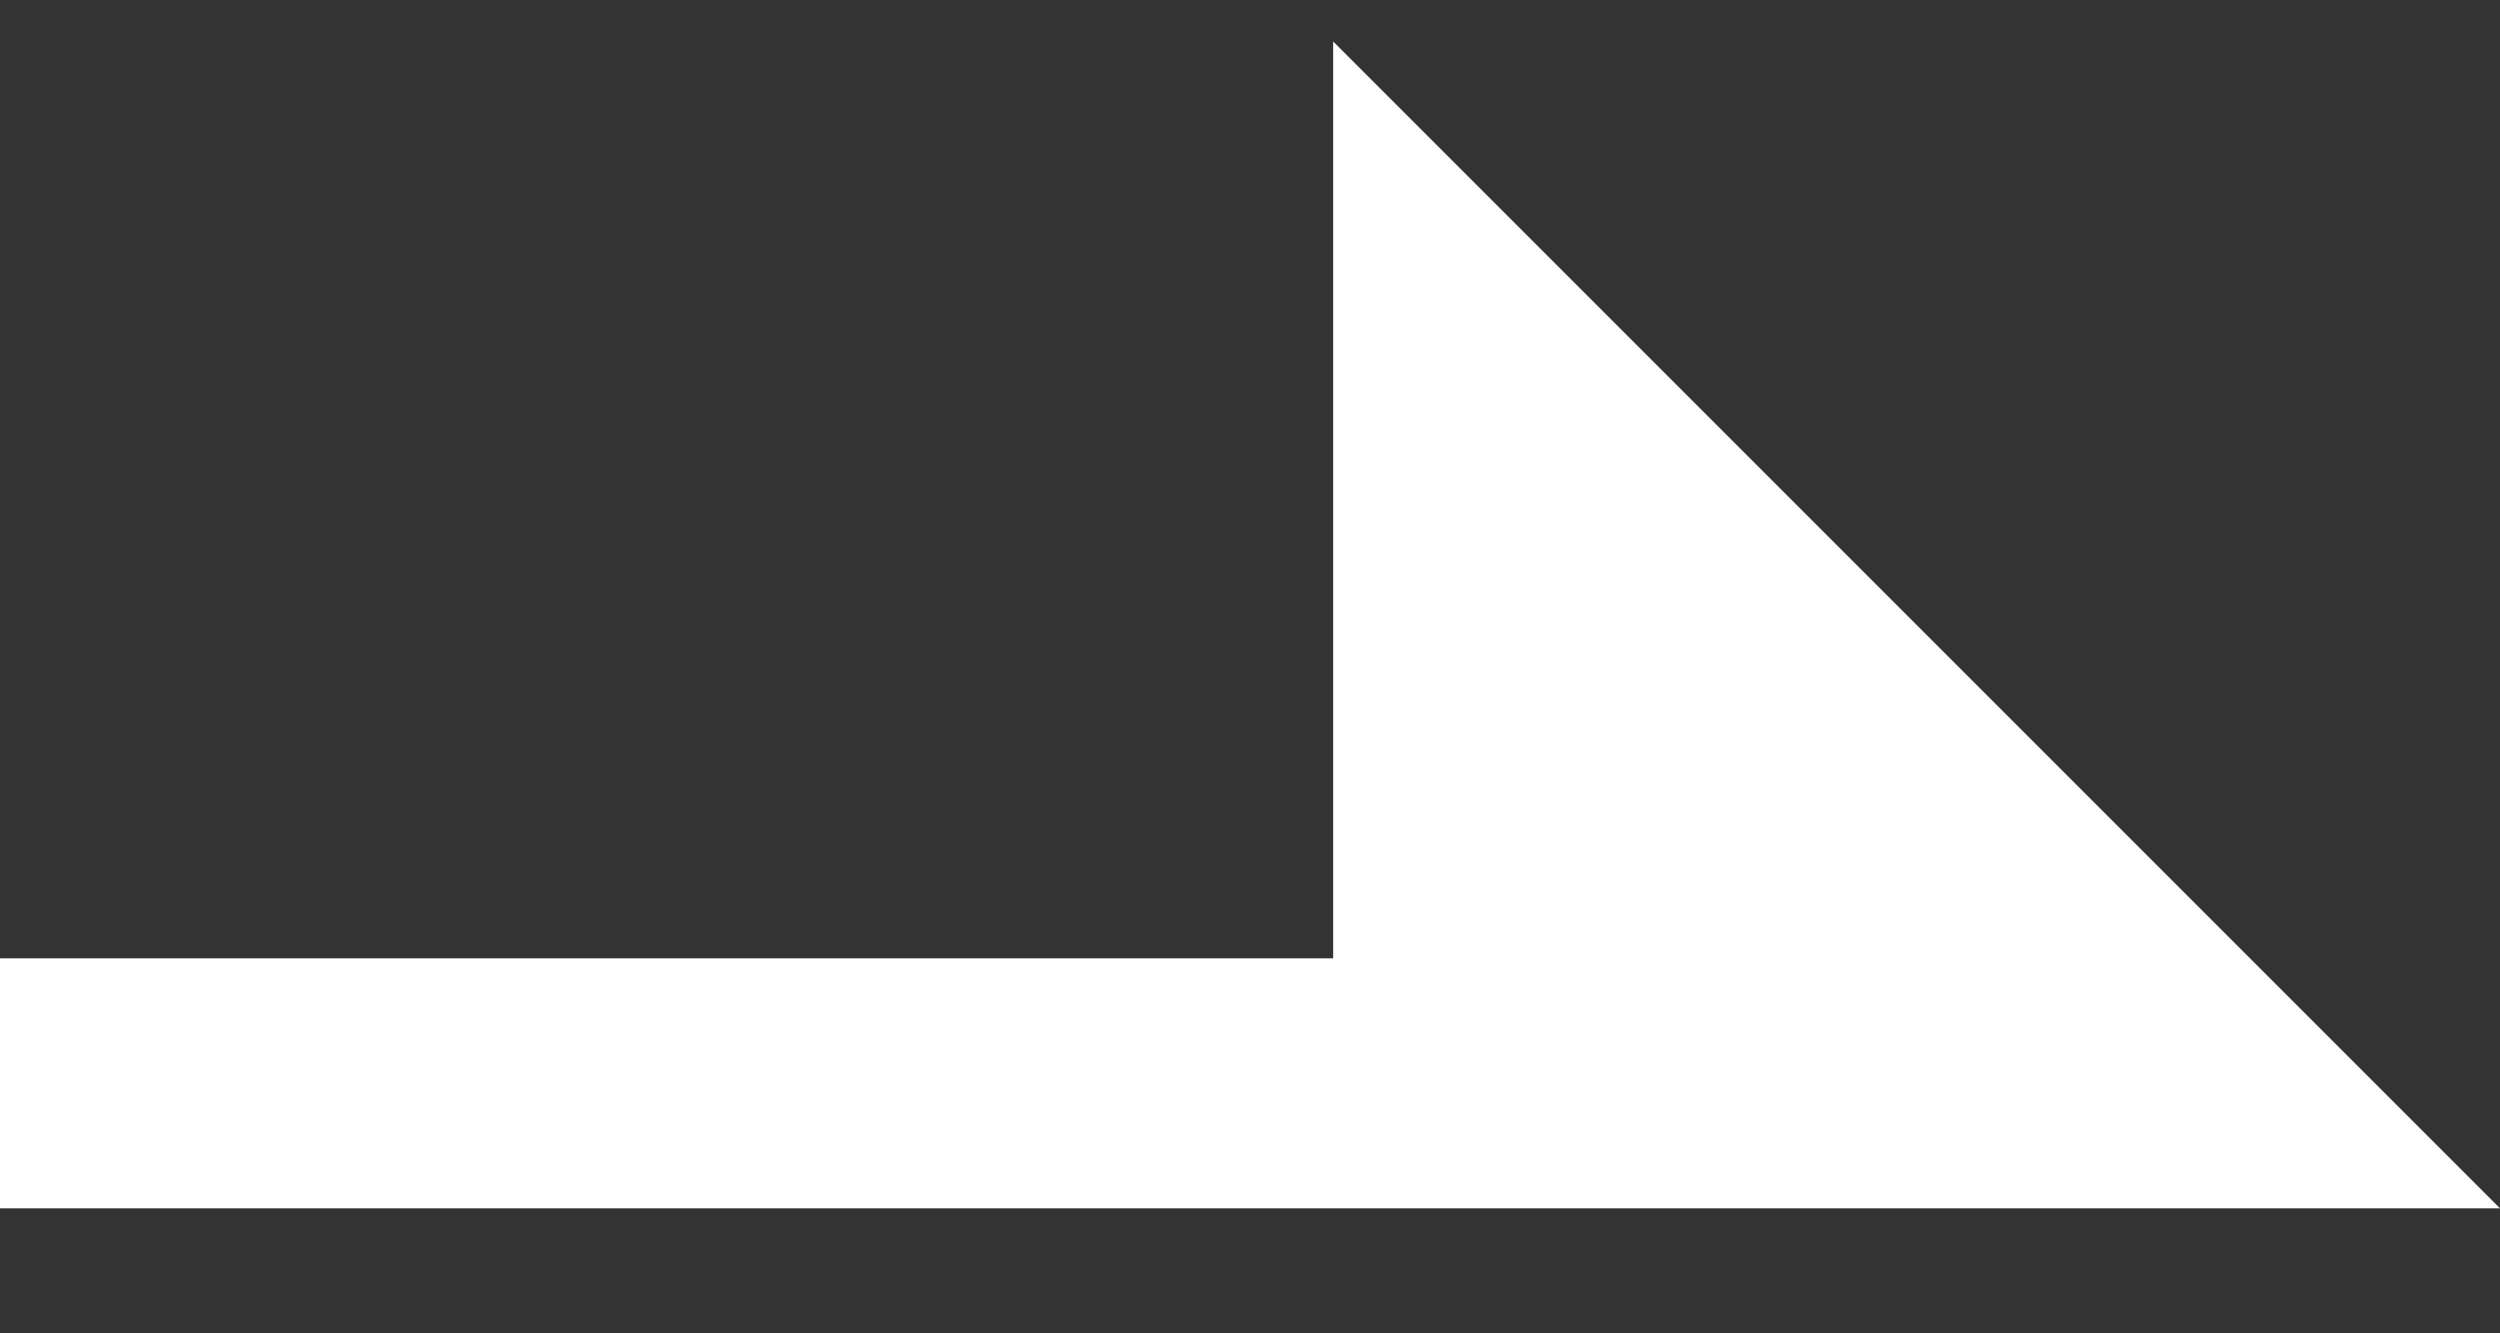 <svg width="15" height="8" viewBox="0 0 15 8" fill="none" xmlns="http://www.w3.org/2000/svg">
<rect x="0" y="0" width="15" height="8" fill="#333333" stroke="none"/>
<path fill-rule="evenodd" clip-rule="evenodd" d="M-0.001 7.25V5.75L7.999 5.75L7.999 0.249L15 7.25L-0.001 7.25Z" fill="#fff"/>
</svg>
